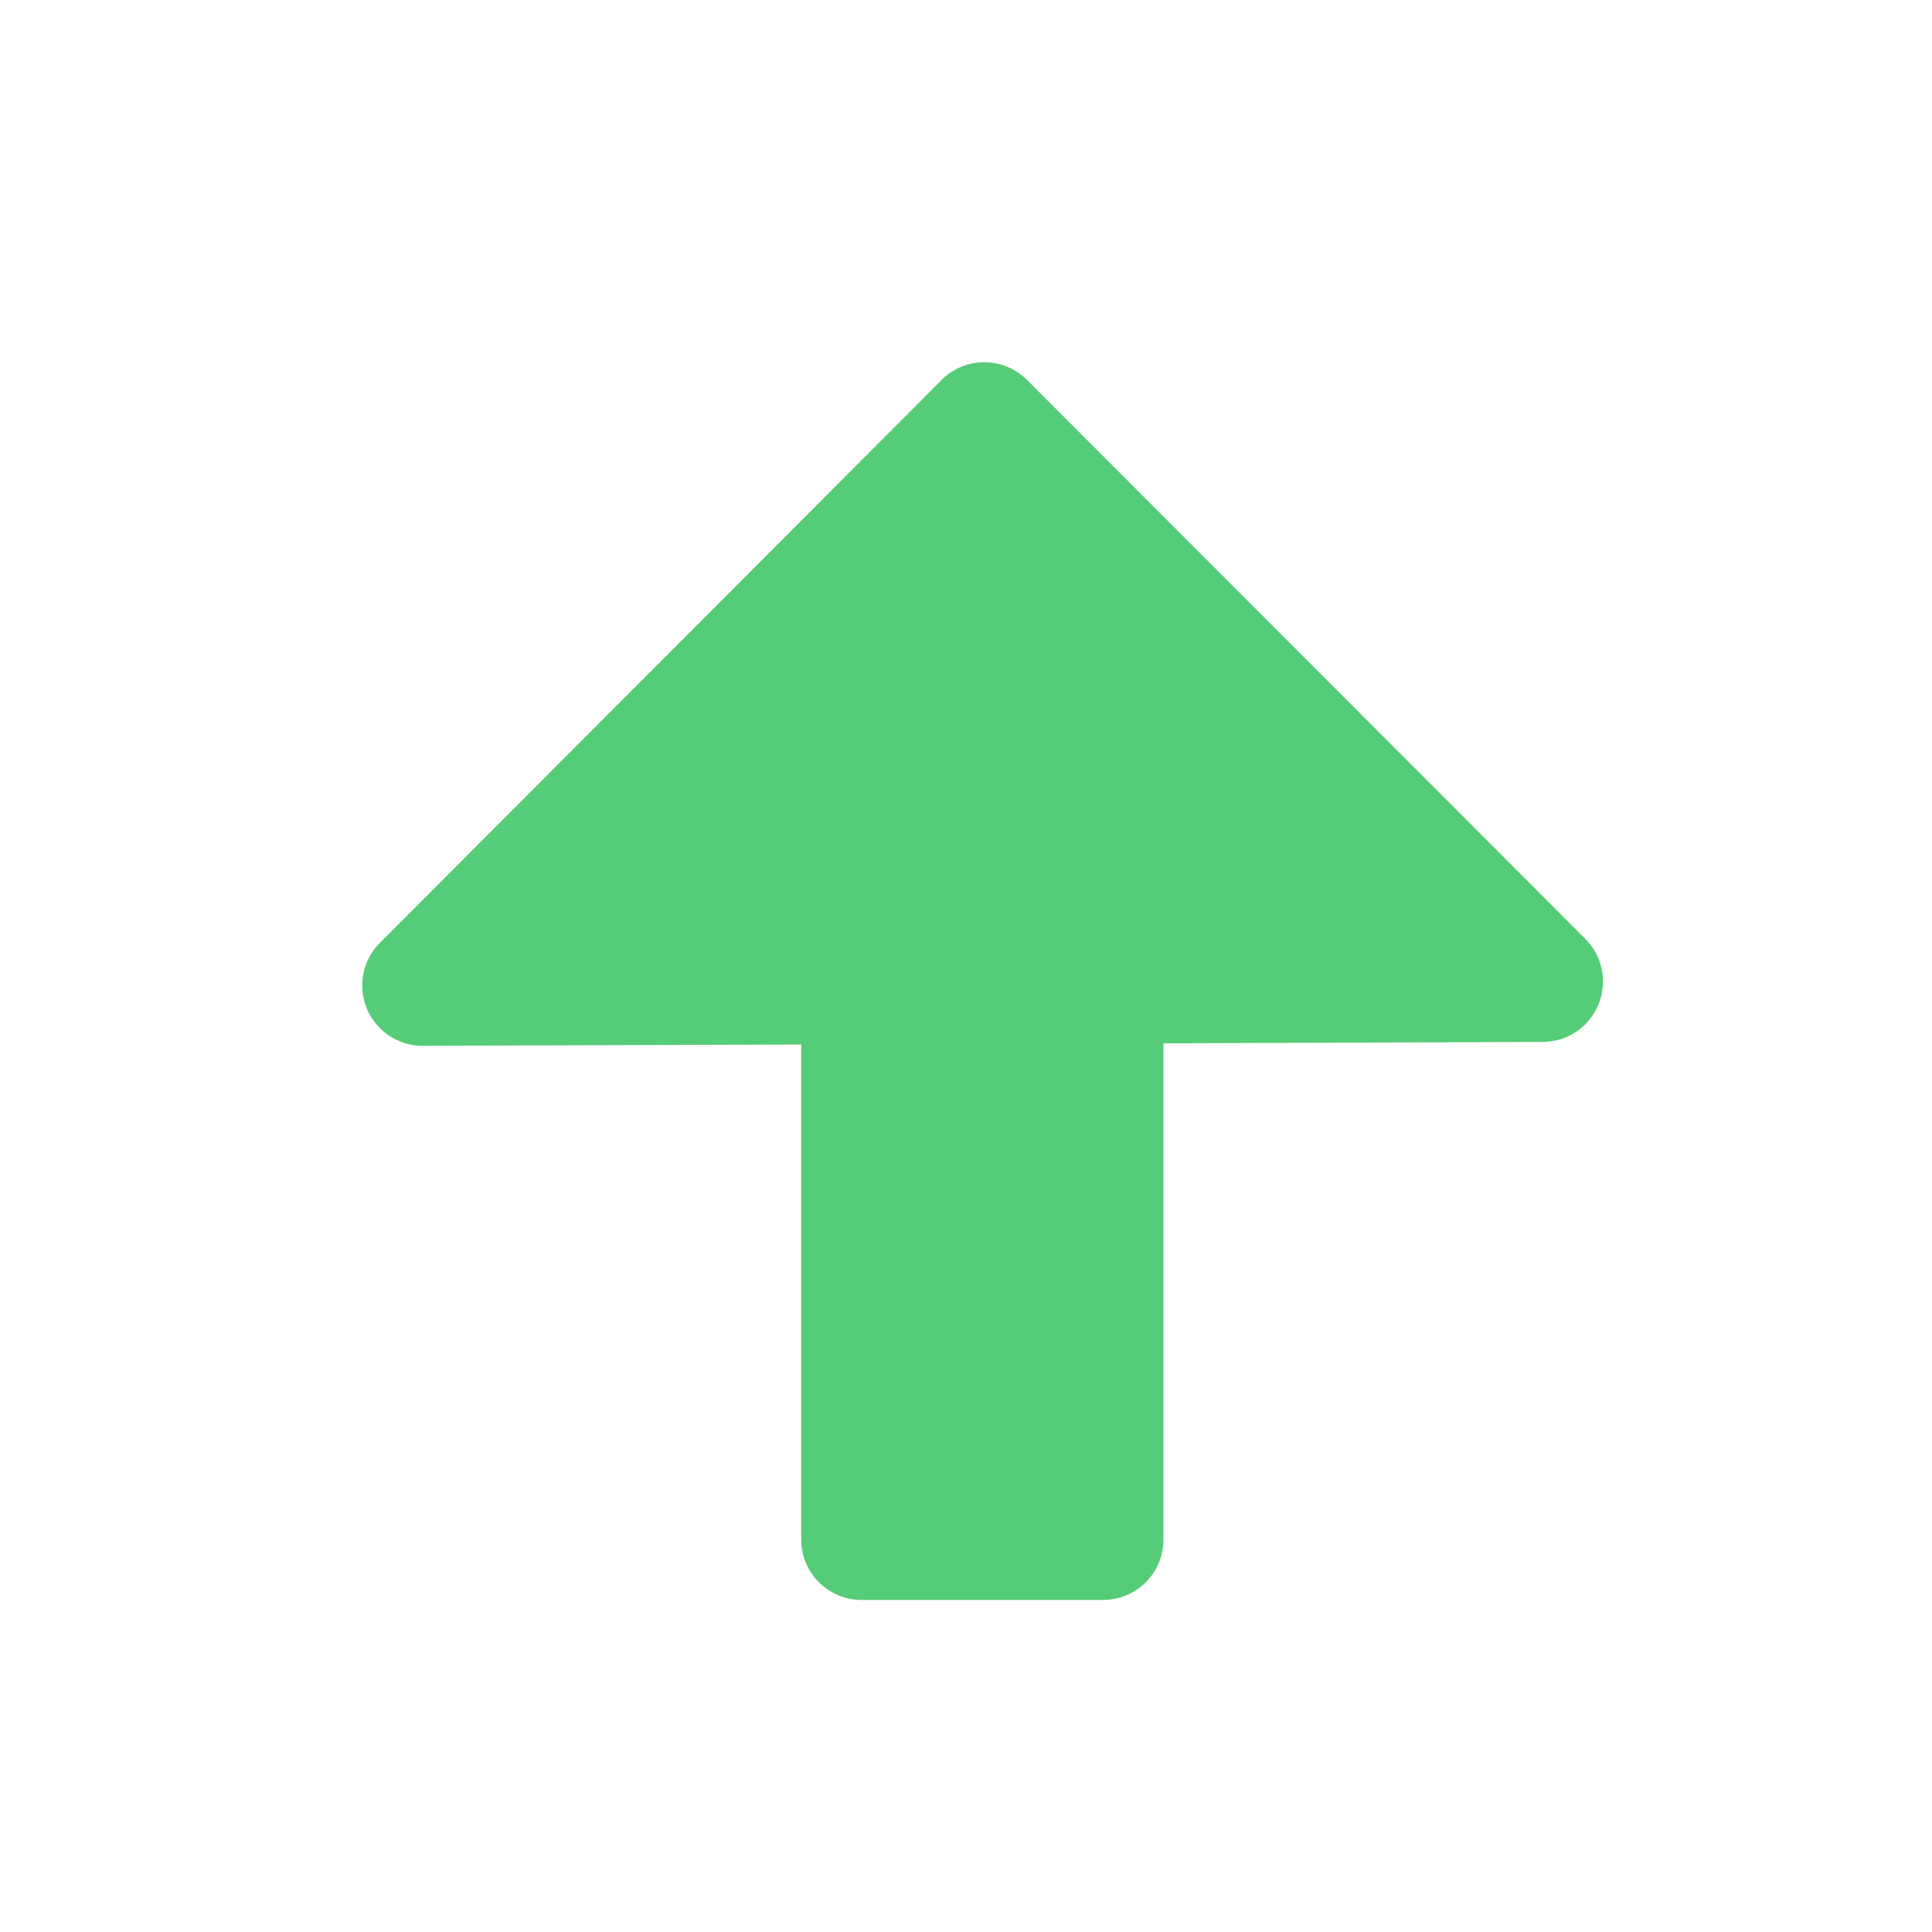 <?xml version="1.0" encoding="UTF-8"?>
<svg width="16px" style="color:red;font-size: 14px;" height="16px" viewBox="0 0 16 16" version="1.1" xmlns="http://www.w3.org/2000/svg" xmlns:xlink="http://www.w3.org/1999/xlink">
    <!-- Generator: Sketch 50.2 (55047) - http://www.bohemiancoding.com/sketch -->
    <title>growth</title>
    <udesc>Created with Sketch.</udesc>
    <defs></defs>
    <g id="growth" stroke="none" stroke-width="1" fill="none" fill-rule="evenodd">
        <path d="M9.635,8.64 L9.635,12.75 C9.635,13.026 9.412,13.25 9.135,13.25 L7.135,13.25 C6.859,13.25 6.635,13.026 6.635,12.75 L6.635,8.65 L3.502,8.661 C3.369,8.662 3.241,8.609 3.147,8.515 C2.951,8.32 2.951,8.004 3.146,7.808 L7.798,3.147 C7.798,3.147 7.798,3.146 7.798,3.146 C7.994,2.951 8.31,2.951 8.506,3.147 L13.129,7.775 C13.222,7.869 13.275,7.995 13.275,8.127 C13.276,8.403 13.053,8.628 12.777,8.629 L9.635,8.64 Z" fill="#55CC77"></path>
    </g>
</svg>